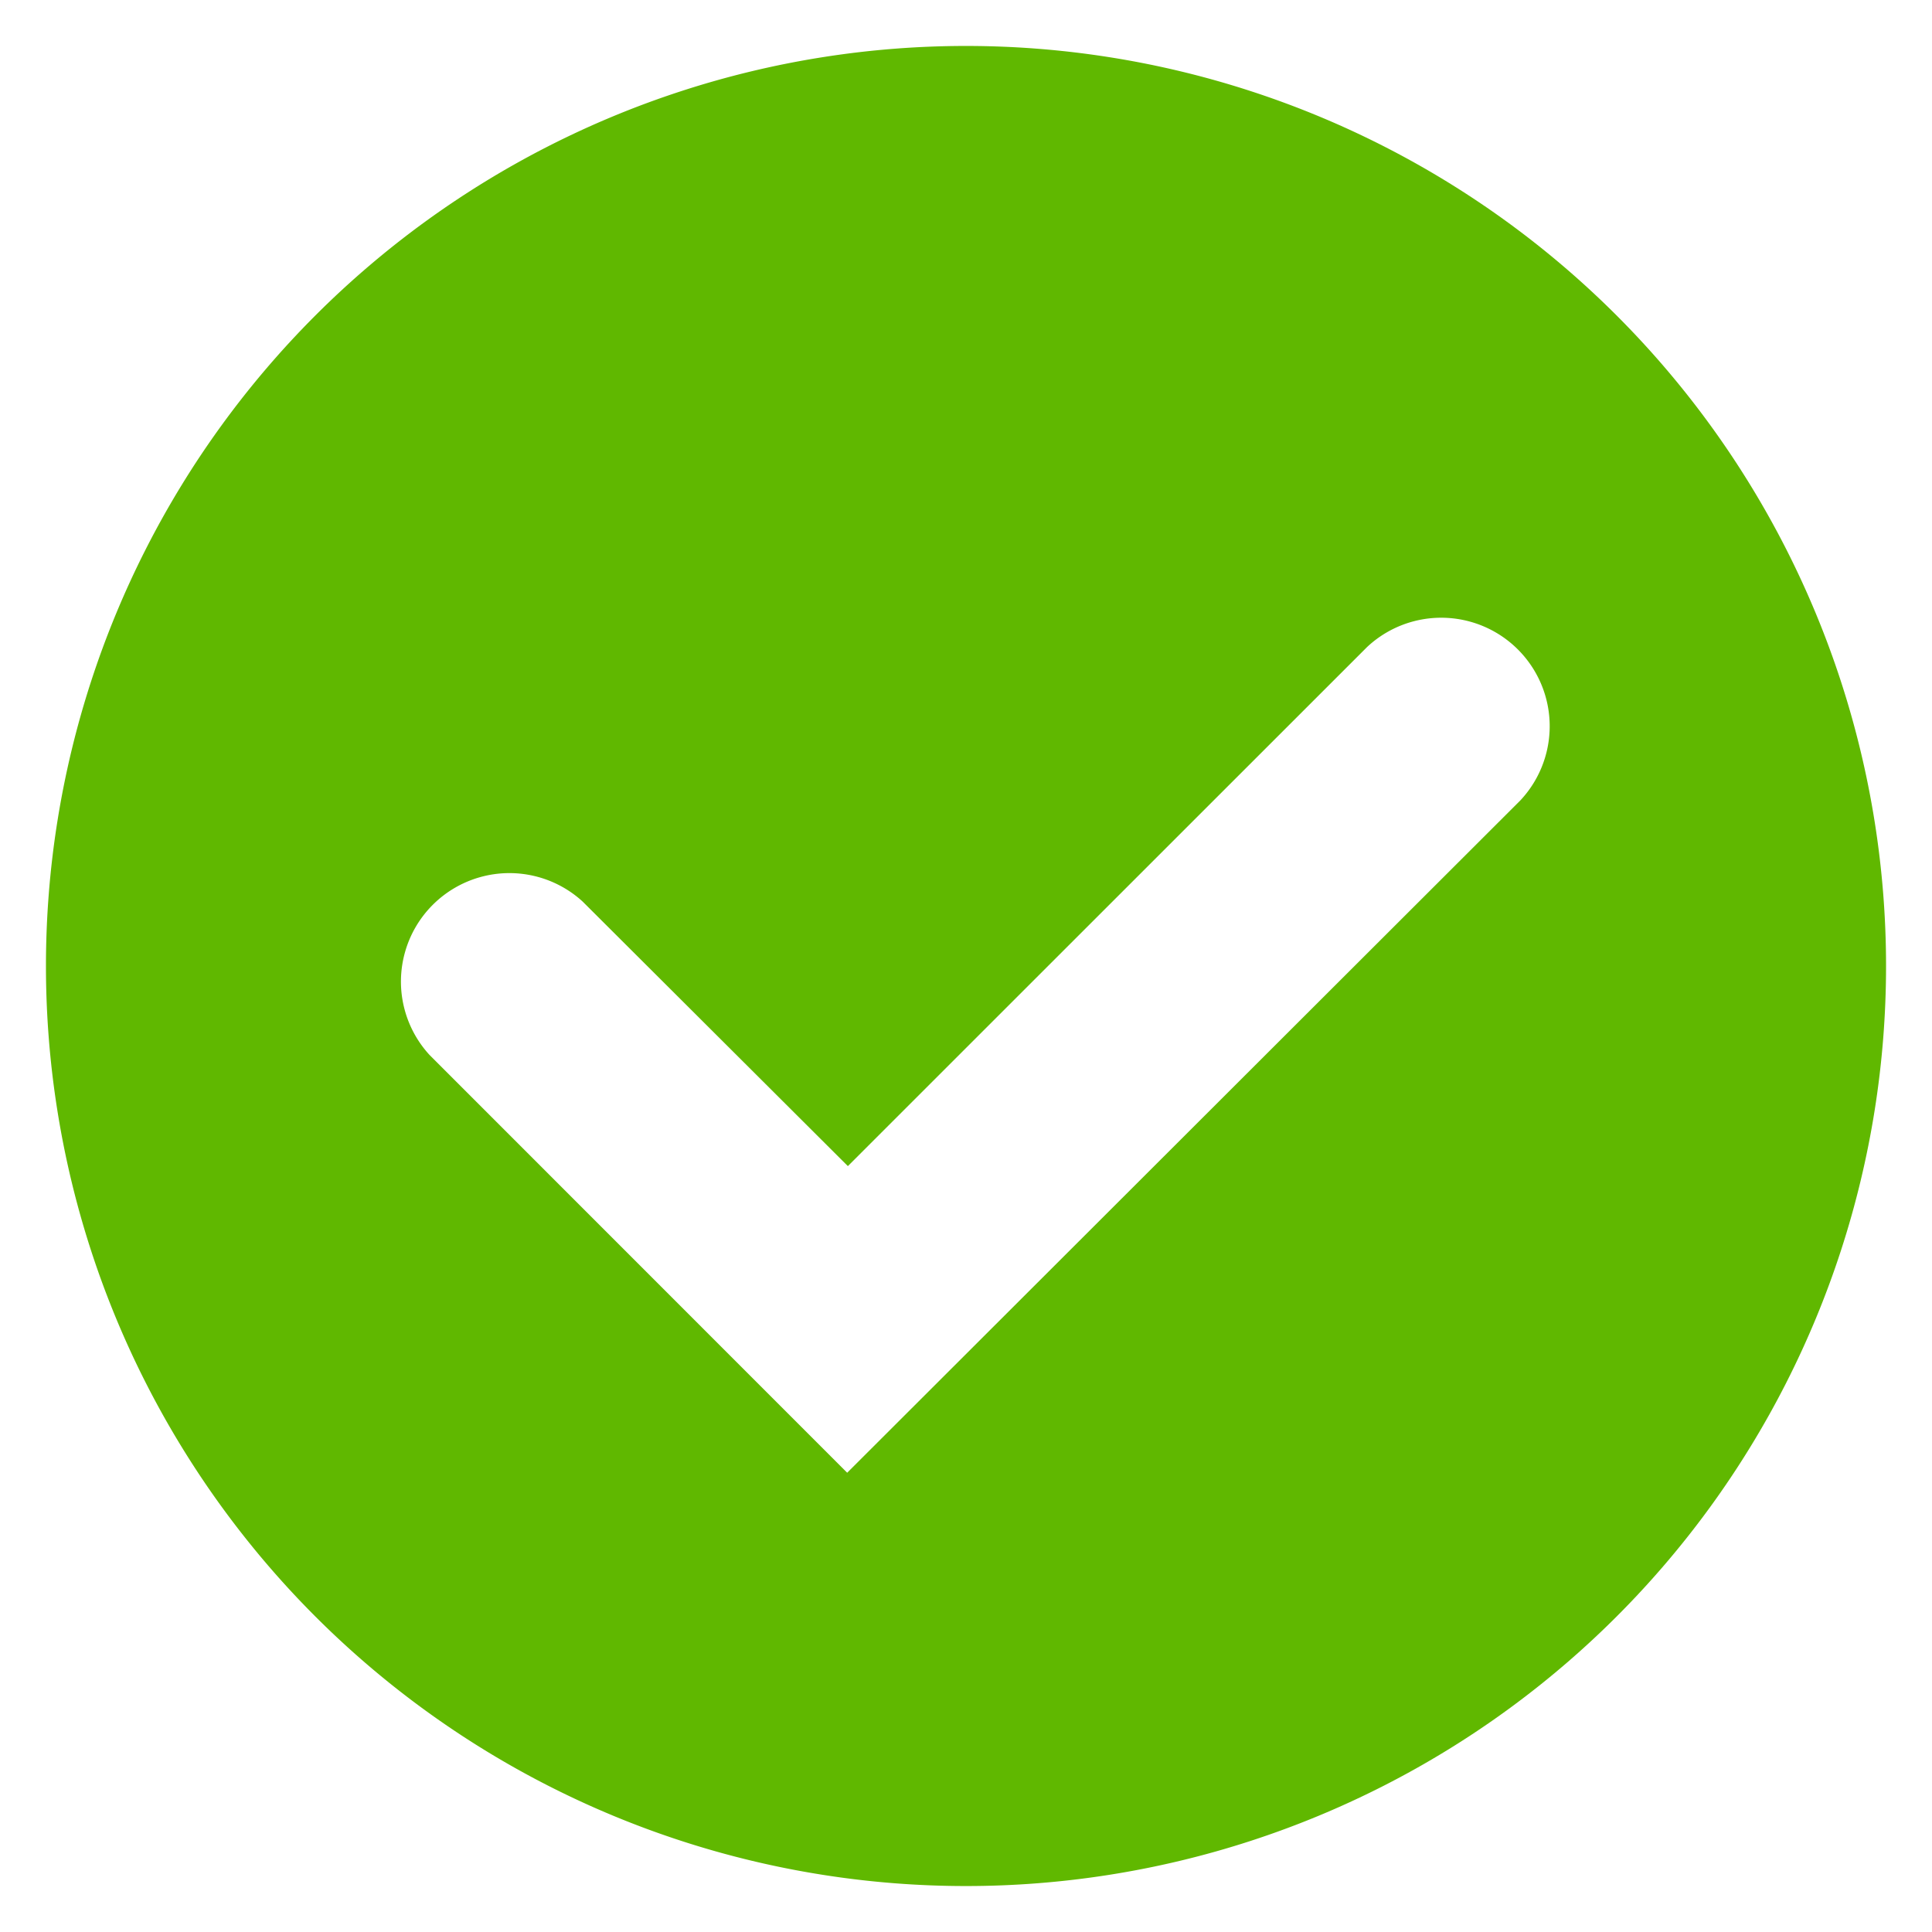 <svg xmlns="http://www.w3.org/2000/svg" width="14" height="14" viewBox="0 0 14 14">
    <g fill="none" fill-rule="nonzero">
        <path fill="#60B800" d="M13.667 7A6.667 6.667 0 1 1 .333 7a6.667 6.667 0 0 1 13.334 0zm-2.65-1.2a.786.786 0 0 0-1.111-1.111L6.144 8.45 4.222 6.533a.786.786 0 0 0-1.11 1.111l3.027 3.028L11.017 5.8z"/>
        <path fill="none" d="M-3-3h20v20H-3z"/>
    </g>
</svg>
